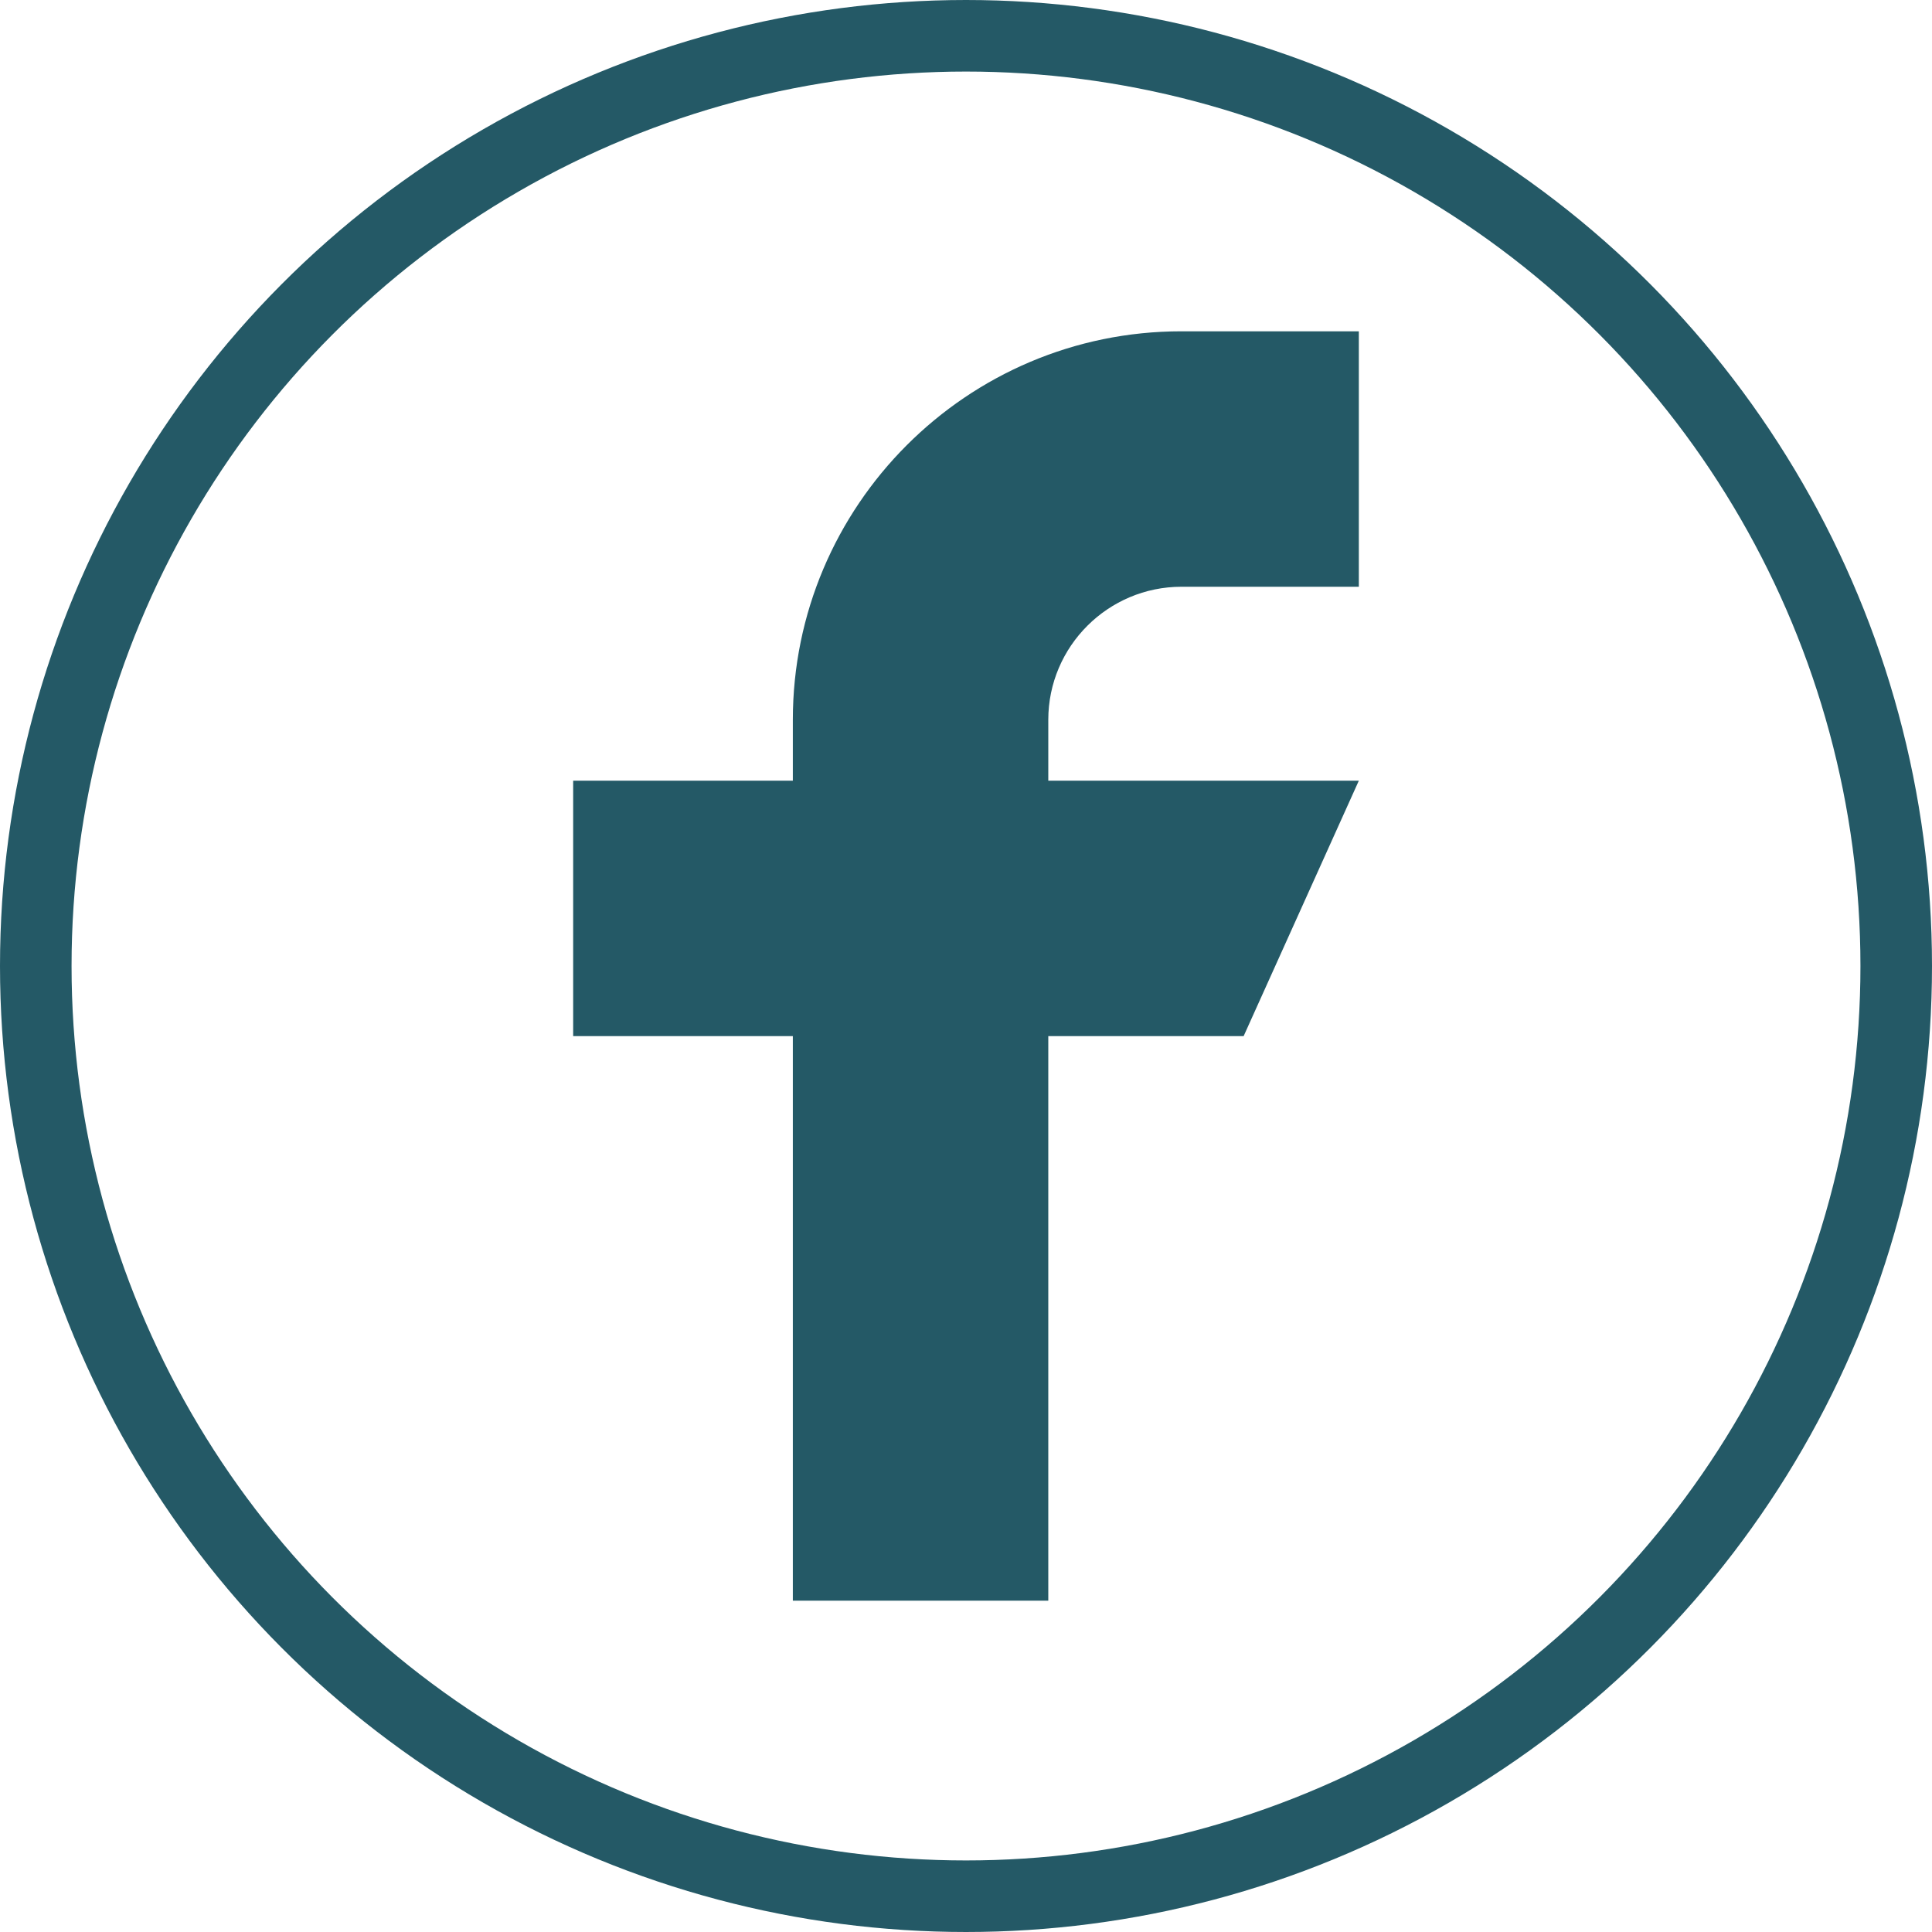 <?xml version="1.0" encoding="UTF-8"?>
<svg id="Capa_2" data-name="Capa 2" xmlns="http://www.w3.org/2000/svg" viewBox="0 0 27 27">
  <defs>
    <style>
      .cls-1 {
        fill: #245966;
      }

      .cls-2 {
        fill: none;
        stroke: #245966;
        stroke-miterlimit: 10;
      }
    </style>
  </defs>
  <g id="Capa_1-2" data-name="Capa 1">
    <path class="cls-1" d="M16.51,8.2h2.48v-3.57h-2.48c-3,0-5.43,2.44-5.43,5.43v.85h-3.07v3.57h3.07v7.89h3.57v-7.89h2.73l1.61-3.57h-4.34v-.85c0-1.03,.84-1.86,1.86-1.86"/>
    <circle class="cls-2" cx="13.5" cy="13.5" r="13"/>
  </g>
</svg>